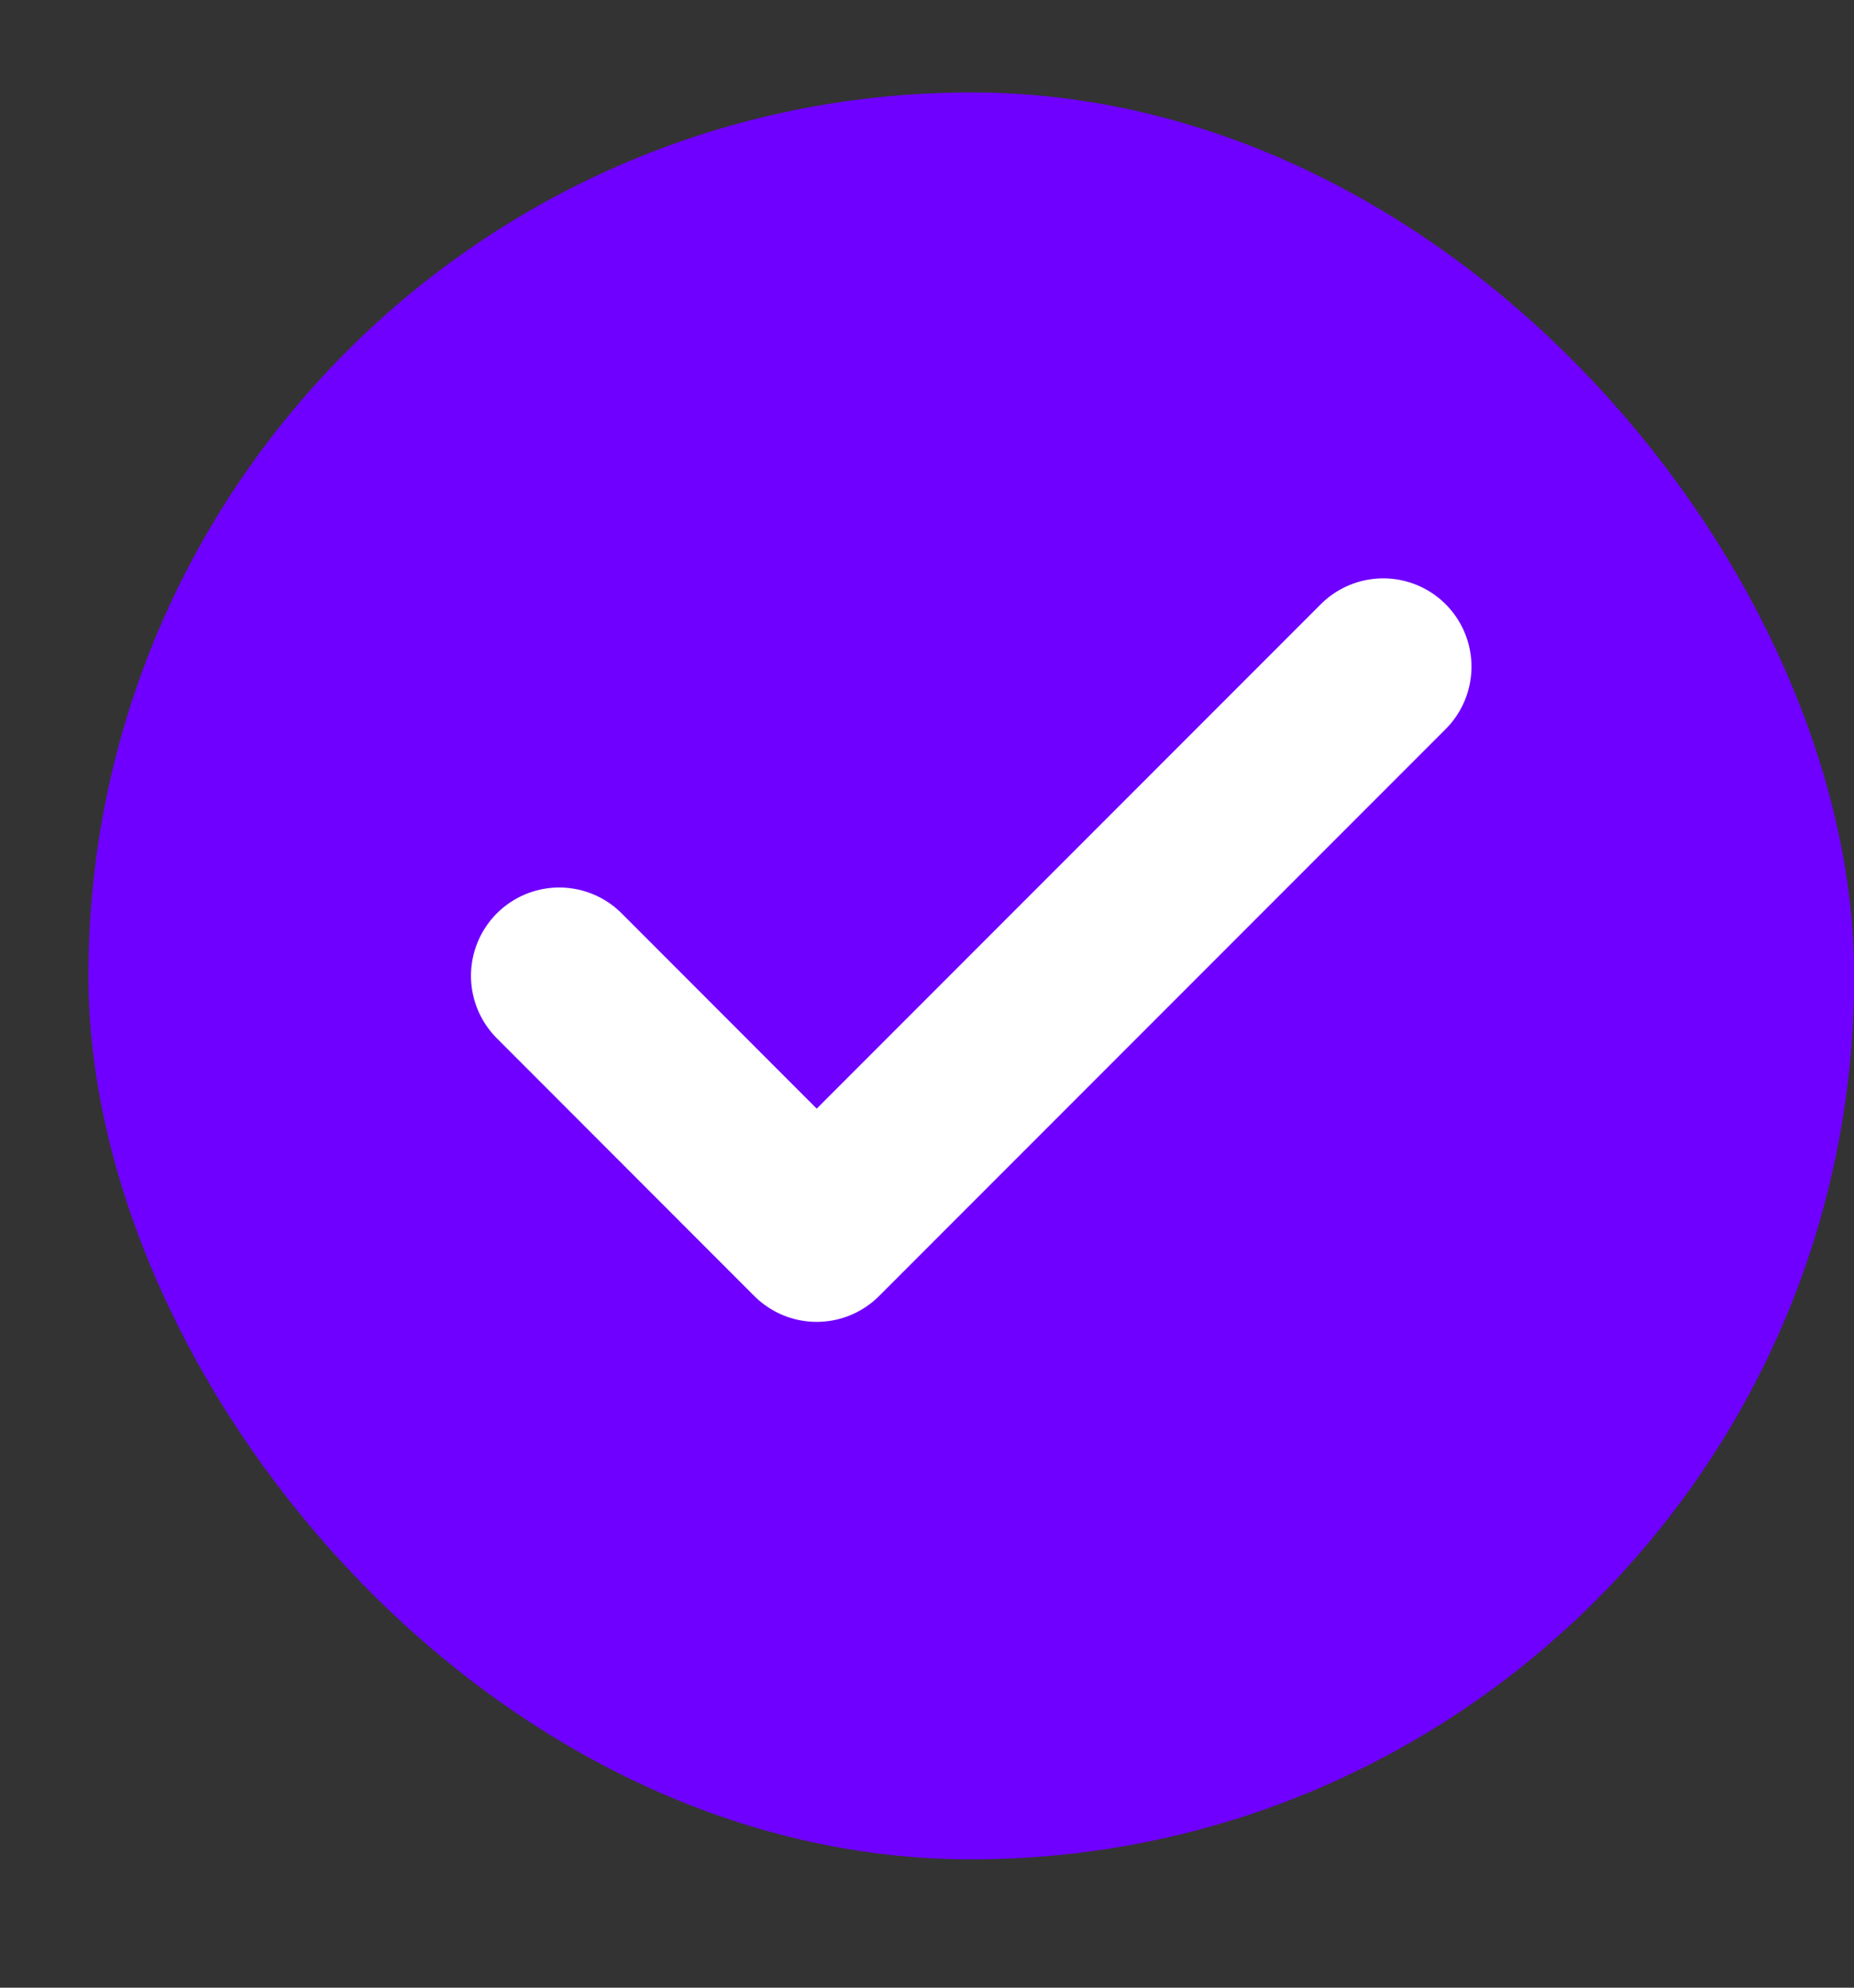 <svg width="14" height="15" viewBox="0 0 14 15" fill="none" xmlns="http://www.w3.org/2000/svg">
<rect x="0" y="0" width="14" height="15" fill="#333333" stroke="none"/>
<rect x="1.001" y="1.031" width="12.667" height="12.667" rx="6.333" fill="#6F00FF"/>
<path d="M10.445 5.031L6.167 9.309L4.223 7.364" stroke="white" stroke-width="1.333" stroke-linecap="round" stroke-linejoin="round"/>
<rect x="1.001" y="1.031" width="12.667" height="12.667" rx="6.333" stroke="#6F00FF" stroke-width="0.667"/>
</svg>
